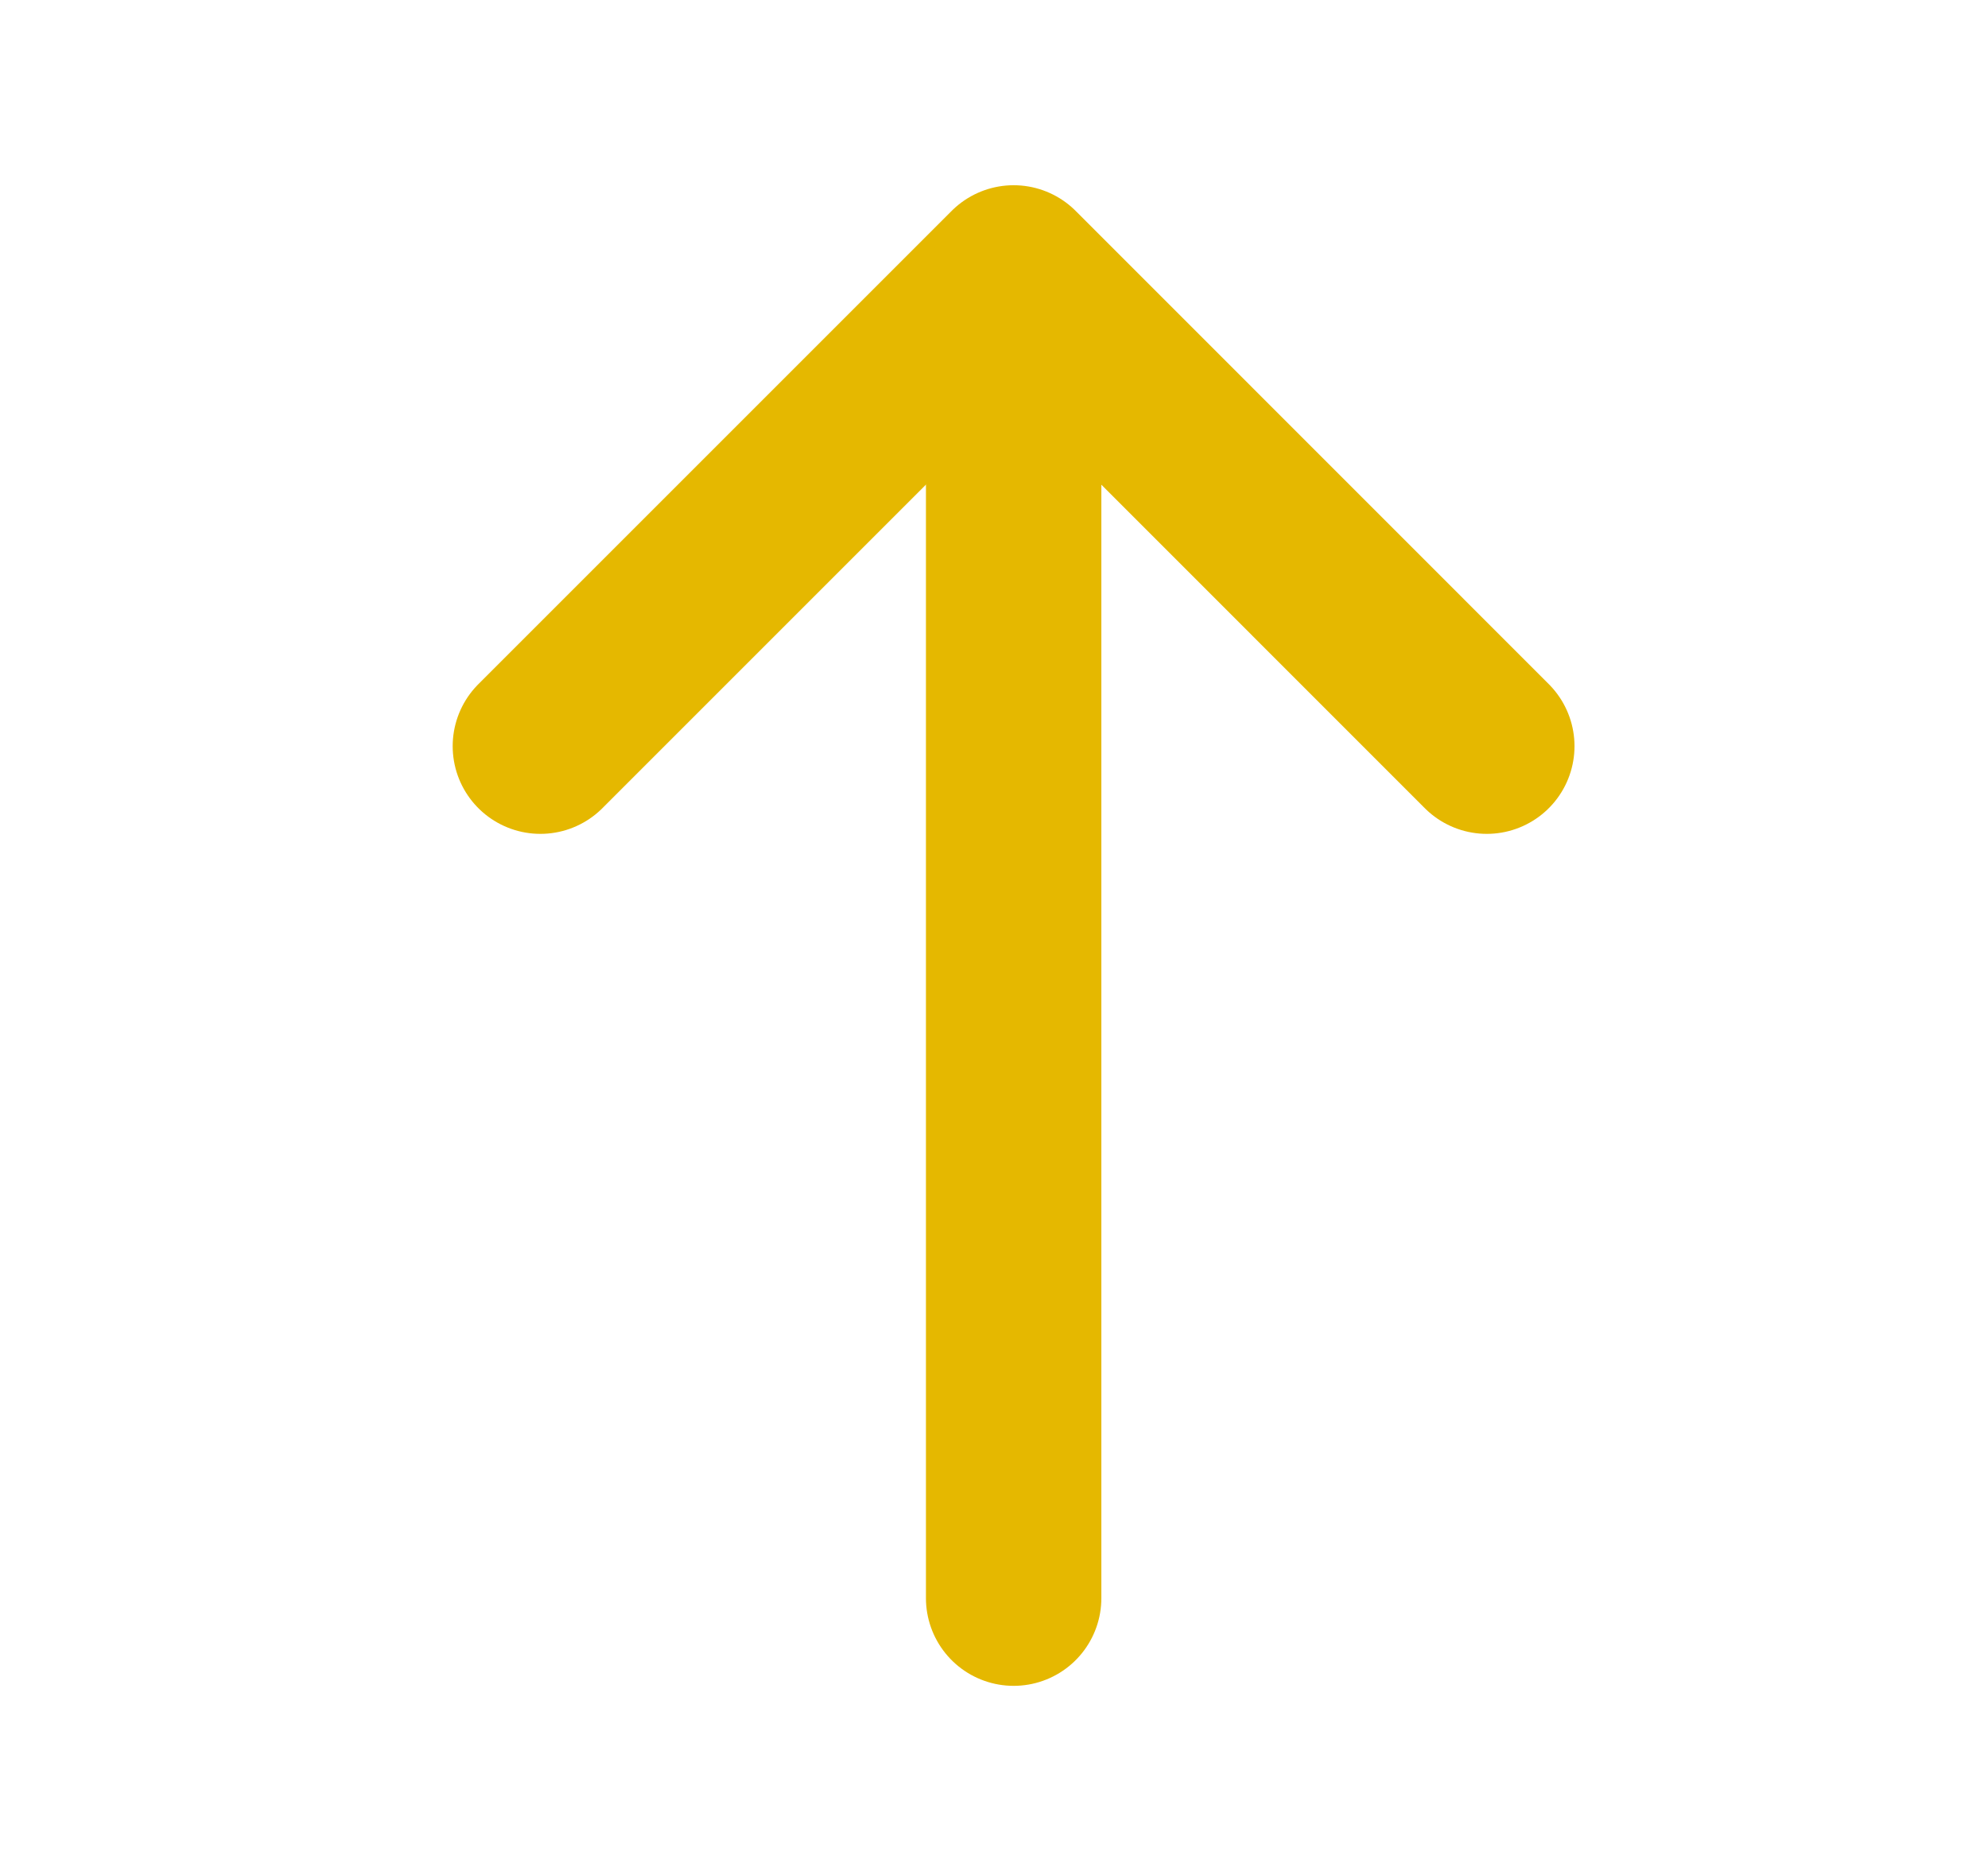 <svg width="17" height="16" viewBox="0 0 17 16" fill="none" xmlns="http://www.w3.org/2000/svg">
<path d="M12.714 6.381L8.668 2.334L4.621 6.381" stroke="#E5B800" stroke-width="1.5" stroke-miterlimit="10" stroke-linecap="round" stroke-linejoin="round"/>
<path d="M8.668 13.667V2.447" stroke="#E5B800" stroke-width="1.5" stroke-miterlimit="10" stroke-linecap="round" stroke-linejoin="round"/>
</svg>
